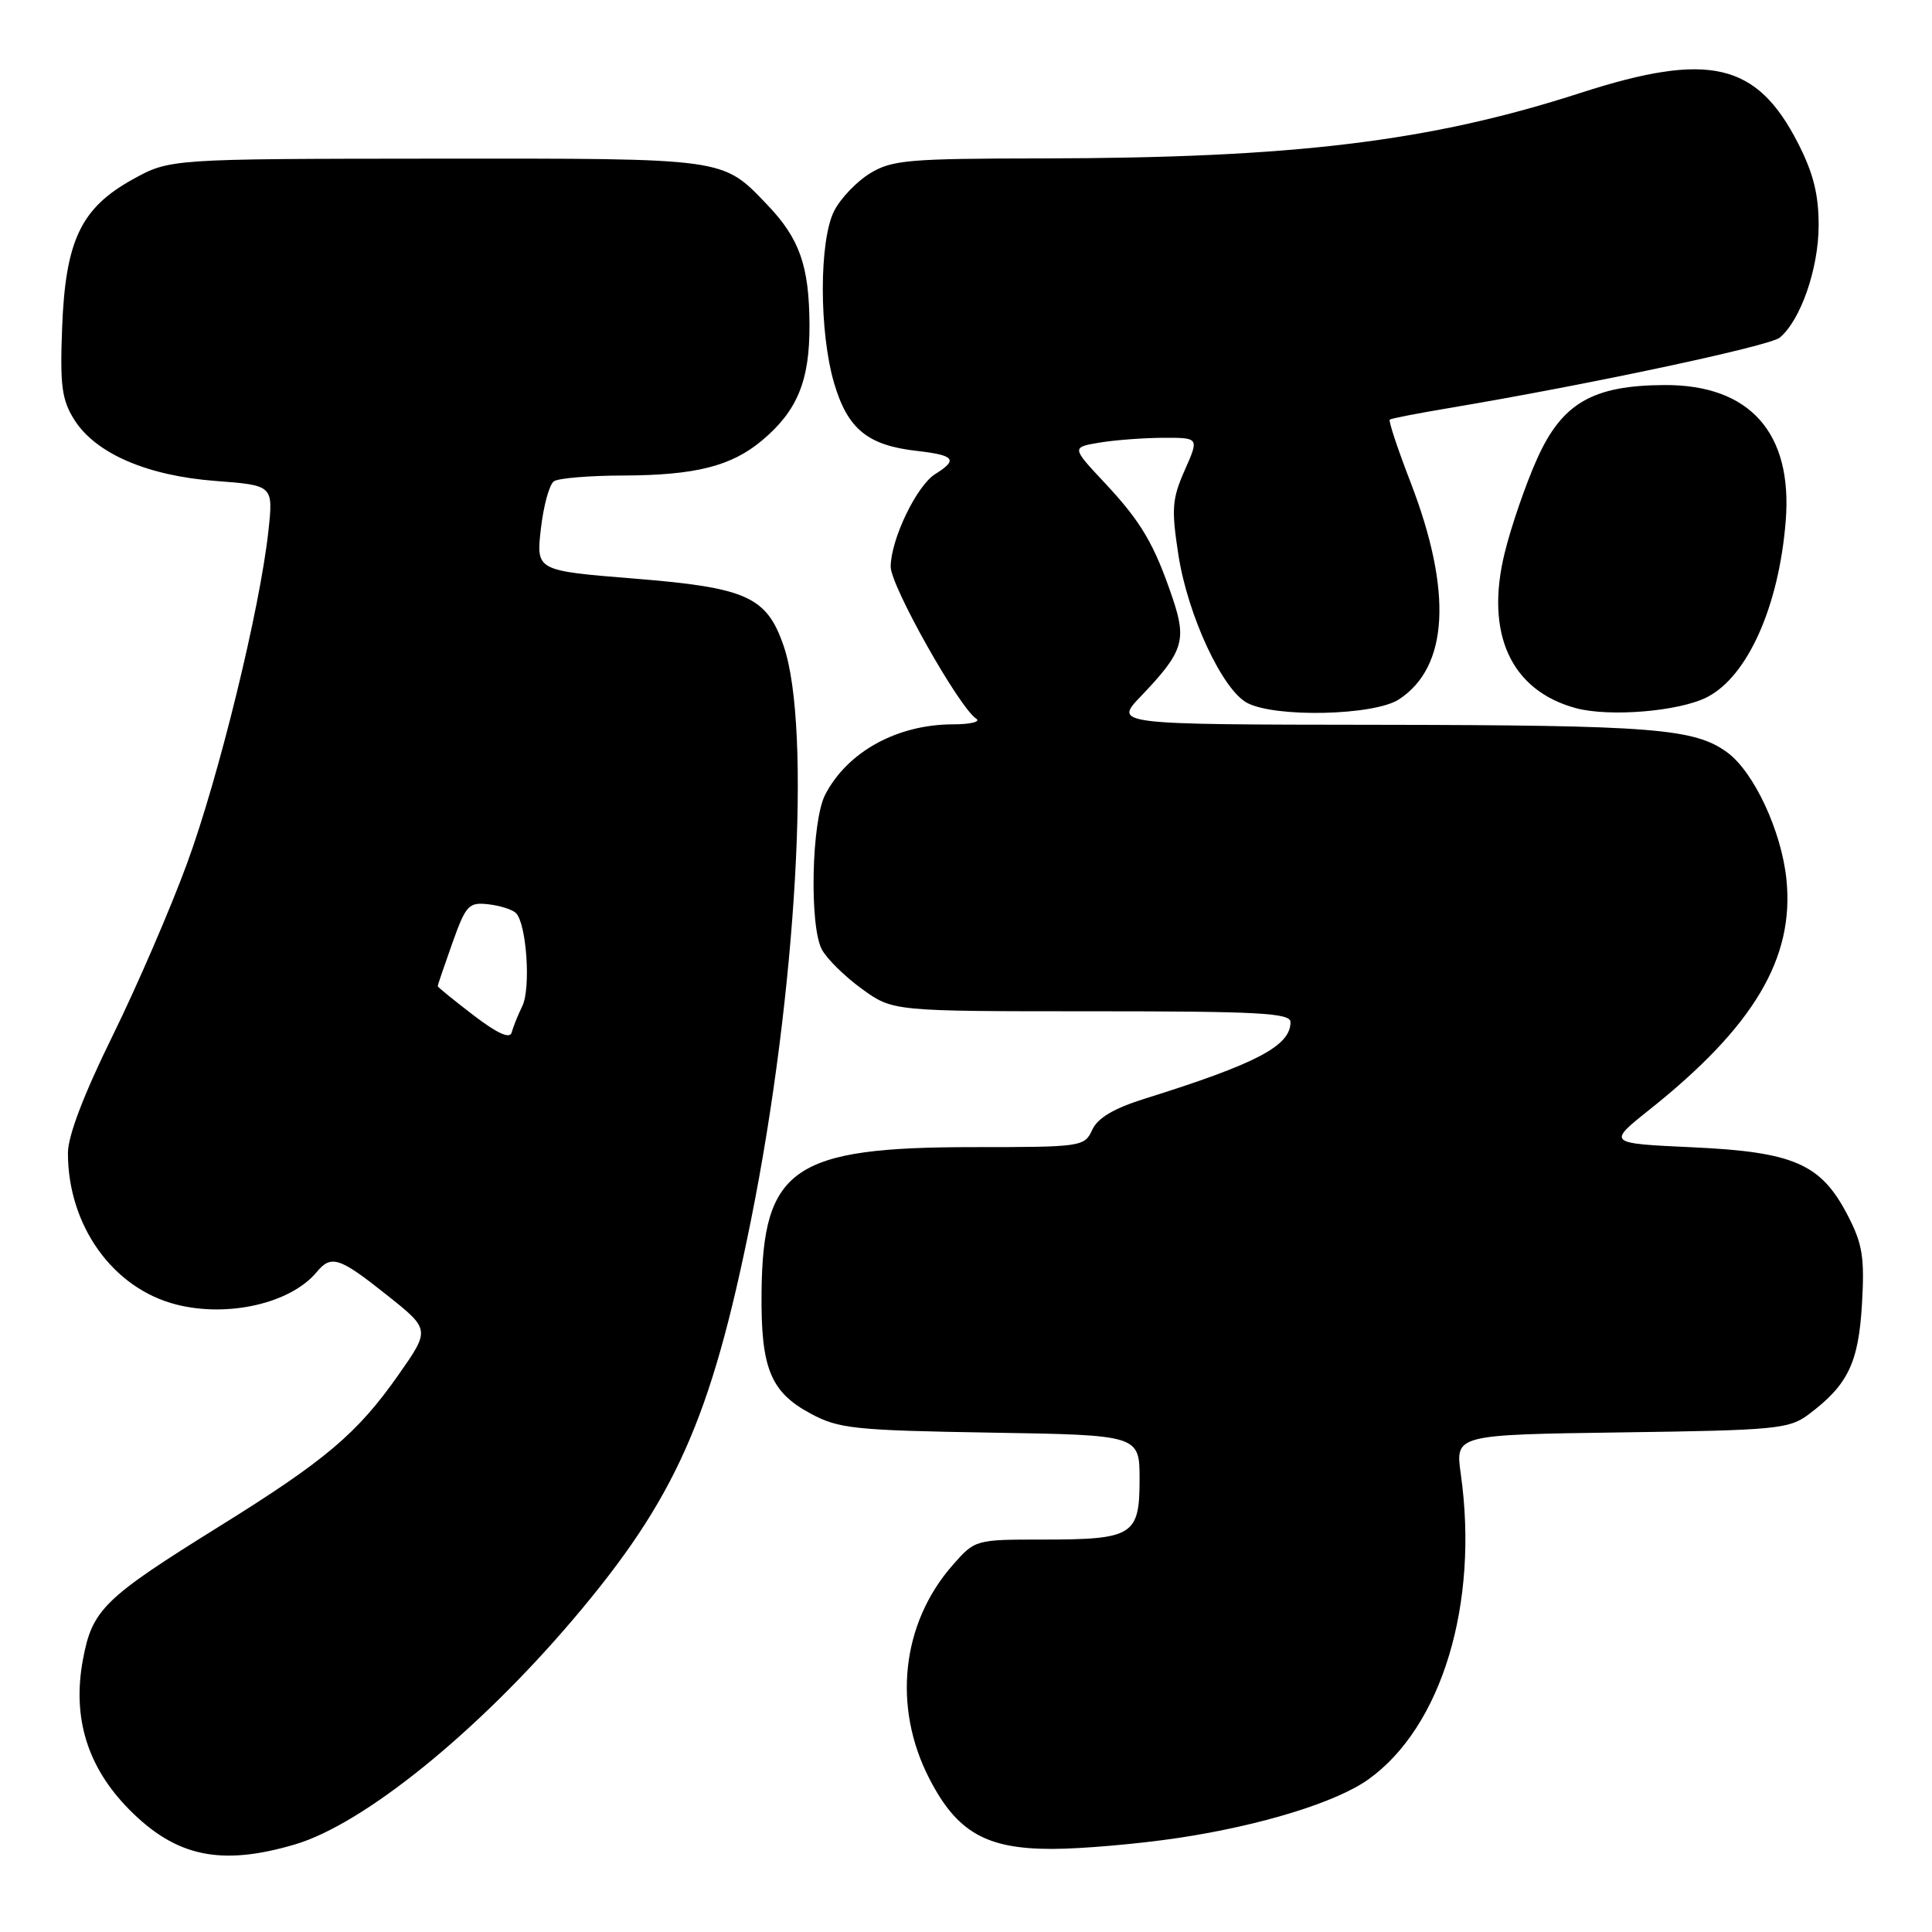 <?xml version="1.0" encoding="UTF-8" standalone="no"?>
<!DOCTYPE svg PUBLIC "-//W3C//DTD SVG 1.1//EN" "http://www.w3.org/Graphics/SVG/1.1/DTD/svg11.dtd" >
<svg xmlns="http://www.w3.org/2000/svg" xmlns:xlink="http://www.w3.org/1999/xlink" version="1.1" viewBox="0 0 256 256">
 <g >
 <path fill="currentColor"
d=" M 39.07 244.40 C 48.19 241.71 63.25 229.52 75.97 214.54 C 89.49 198.61 94.20 188.04 99.49 161.77 C 105.55 131.66 107.56 96.44 103.84 85.60 C 101.60 79.06 98.96 77.87 84.09 76.67 C 71.03 75.62 71.03 75.62 71.67 70.06 C 72.02 67.00 72.80 64.17 73.40 63.77 C 74.01 63.36 78.10 63.02 82.50 63.01 C 92.14 62.98 96.92 61.78 101.00 58.34 C 105.67 54.42 107.30 50.42 107.26 43.02 C 107.22 35.23 105.95 31.62 101.69 27.16 C 95.68 20.88 96.49 21.00 57.80 21.02 C 22.50 21.05 22.50 21.05 17.58 23.77 C 10.71 27.58 8.67 31.87 8.23 43.47 C 7.94 51.10 8.19 52.98 9.84 55.61 C 12.66 60.09 19.48 63.04 28.58 63.73 C 36.22 64.31 36.22 64.31 35.56 70.40 C 34.43 80.74 28.99 102.95 24.79 114.40 C 22.59 120.40 18.14 130.70 14.90 137.29 C 11.11 144.99 9.00 150.52 9.00 152.77 C 9.00 162.42 14.97 170.75 23.41 172.87 C 30.27 174.60 38.53 172.68 41.95 168.57 C 43.88 166.23 44.96 166.58 51.25 171.59 C 57.01 176.17 57.01 176.17 52.78 182.20 C 47.35 189.94 43.10 193.53 29.05 202.26 C 13.72 211.80 12.22 213.26 10.98 219.95 C 9.56 227.64 11.59 234.18 17.13 239.78 C 23.33 246.04 29.26 247.29 39.07 244.40 Z  M 156.18 243.53 C 167.11 241.88 177.04 238.82 181.30 235.79 C 191.04 228.85 195.99 212.49 193.56 195.30 C 192.83 190.11 192.83 190.11 214.84 189.80 C 235.26 189.52 237.06 189.35 239.62 187.44 C 244.85 183.53 246.26 180.62 246.72 172.82 C 247.08 166.59 246.80 164.83 244.82 161.02 C 241.29 154.21 237.71 152.64 224.24 152.02 C 212.96 151.50 212.96 151.50 218.61 147.00 C 232.41 136.00 237.79 126.94 236.71 116.51 C 236.05 110.10 232.39 102.27 228.86 99.69 C 224.50 96.52 219.05 96.09 182.55 96.04 C 147.59 96.00 147.59 96.00 151.18 92.25 C 156.78 86.39 157.27 84.88 155.39 79.30 C 152.96 72.11 151.23 69.16 146.38 63.98 C 141.97 59.27 141.97 59.27 145.74 58.64 C 147.81 58.30 151.61 58.02 154.19 58.01 C 158.89 58.00 158.89 58.00 156.98 62.31 C 155.30 66.12 155.20 67.43 156.15 73.56 C 157.39 81.55 161.96 91.37 165.24 93.13 C 168.96 95.12 182.09 94.82 185.37 92.67 C 191.95 88.37 192.48 78.38 186.92 63.94 C 185.20 59.50 183.96 55.74 184.15 55.60 C 184.34 55.45 187.88 54.76 192.00 54.07 C 210.52 50.96 234.46 45.86 235.82 44.74 C 238.58 42.46 240.96 35.62 240.98 29.93 C 240.99 25.79 240.29 22.97 238.25 18.98 C 232.78 8.28 226.45 6.81 209.43 12.31 C 189.46 18.77 171.45 20.95 138.00 20.99 C 120.44 21.01 118.18 21.20 115.30 22.96 C 113.54 24.03 111.40 26.26 110.55 27.91 C 108.52 31.83 108.52 44.01 110.54 50.82 C 112.33 56.86 114.98 59.02 121.51 59.75 C 126.51 60.32 126.97 60.91 123.93 62.81 C 121.46 64.35 118.05 71.44 118.02 75.08 C 118.00 77.61 127.10 93.78 129.36 95.23 C 129.99 95.64 128.57 95.98 126.22 95.98 C 118.83 96.01 112.28 99.63 109.34 105.30 C 107.53 108.80 107.23 122.69 108.90 125.81 C 109.56 127.05 111.95 129.40 114.20 131.03 C 118.30 134.00 118.30 134.00 144.65 134.00 C 166.82 134.00 171.00 134.23 171.00 135.43 C 171.00 138.59 166.55 140.93 151.63 145.60 C 147.56 146.88 145.44 148.14 144.72 149.72 C 143.71 151.94 143.31 152.00 128.99 152.00 C 105.12 152.00 101.08 154.76 100.91 171.21 C 100.80 181.29 102.08 184.46 107.45 187.33 C 111.14 189.31 113.25 189.53 131.25 189.83 C 151.00 190.15 151.00 190.15 151.00 196.04 C 151.00 203.46 150.13 204.00 138.17 204.00 C 129.23 204.00 129.20 204.01 126.23 207.39 C 119.45 215.11 118.24 226.17 123.14 235.67 C 126.79 242.78 130.67 245.00 139.40 244.99 C 143.30 244.99 150.85 244.33 156.18 243.53 Z  M 226.17 92.39 C 231.57 89.65 235.72 80.34 236.62 69.00 C 237.54 57.36 231.86 50.98 220.60 51.02 C 211.06 51.06 206.99 53.40 203.68 60.78 C 202.18 64.11 200.25 69.71 199.39 73.21 C 196.74 83.94 200.19 91.49 208.80 93.83 C 213.24 95.03 222.47 94.27 226.17 92.39 Z  M 62.73 134.52 C 60.13 132.53 58.00 130.80 58.00 130.67 C 58.00 130.53 58.87 127.97 59.94 124.96 C 61.73 119.94 62.11 119.53 64.69 119.82 C 66.24 119.99 67.89 120.52 68.36 120.98 C 69.77 122.36 70.36 130.94 69.21 133.31 C 68.62 134.51 67.99 136.09 67.80 136.81 C 67.57 137.70 65.92 136.96 62.73 134.52 Z "/>
</g>
</svg>